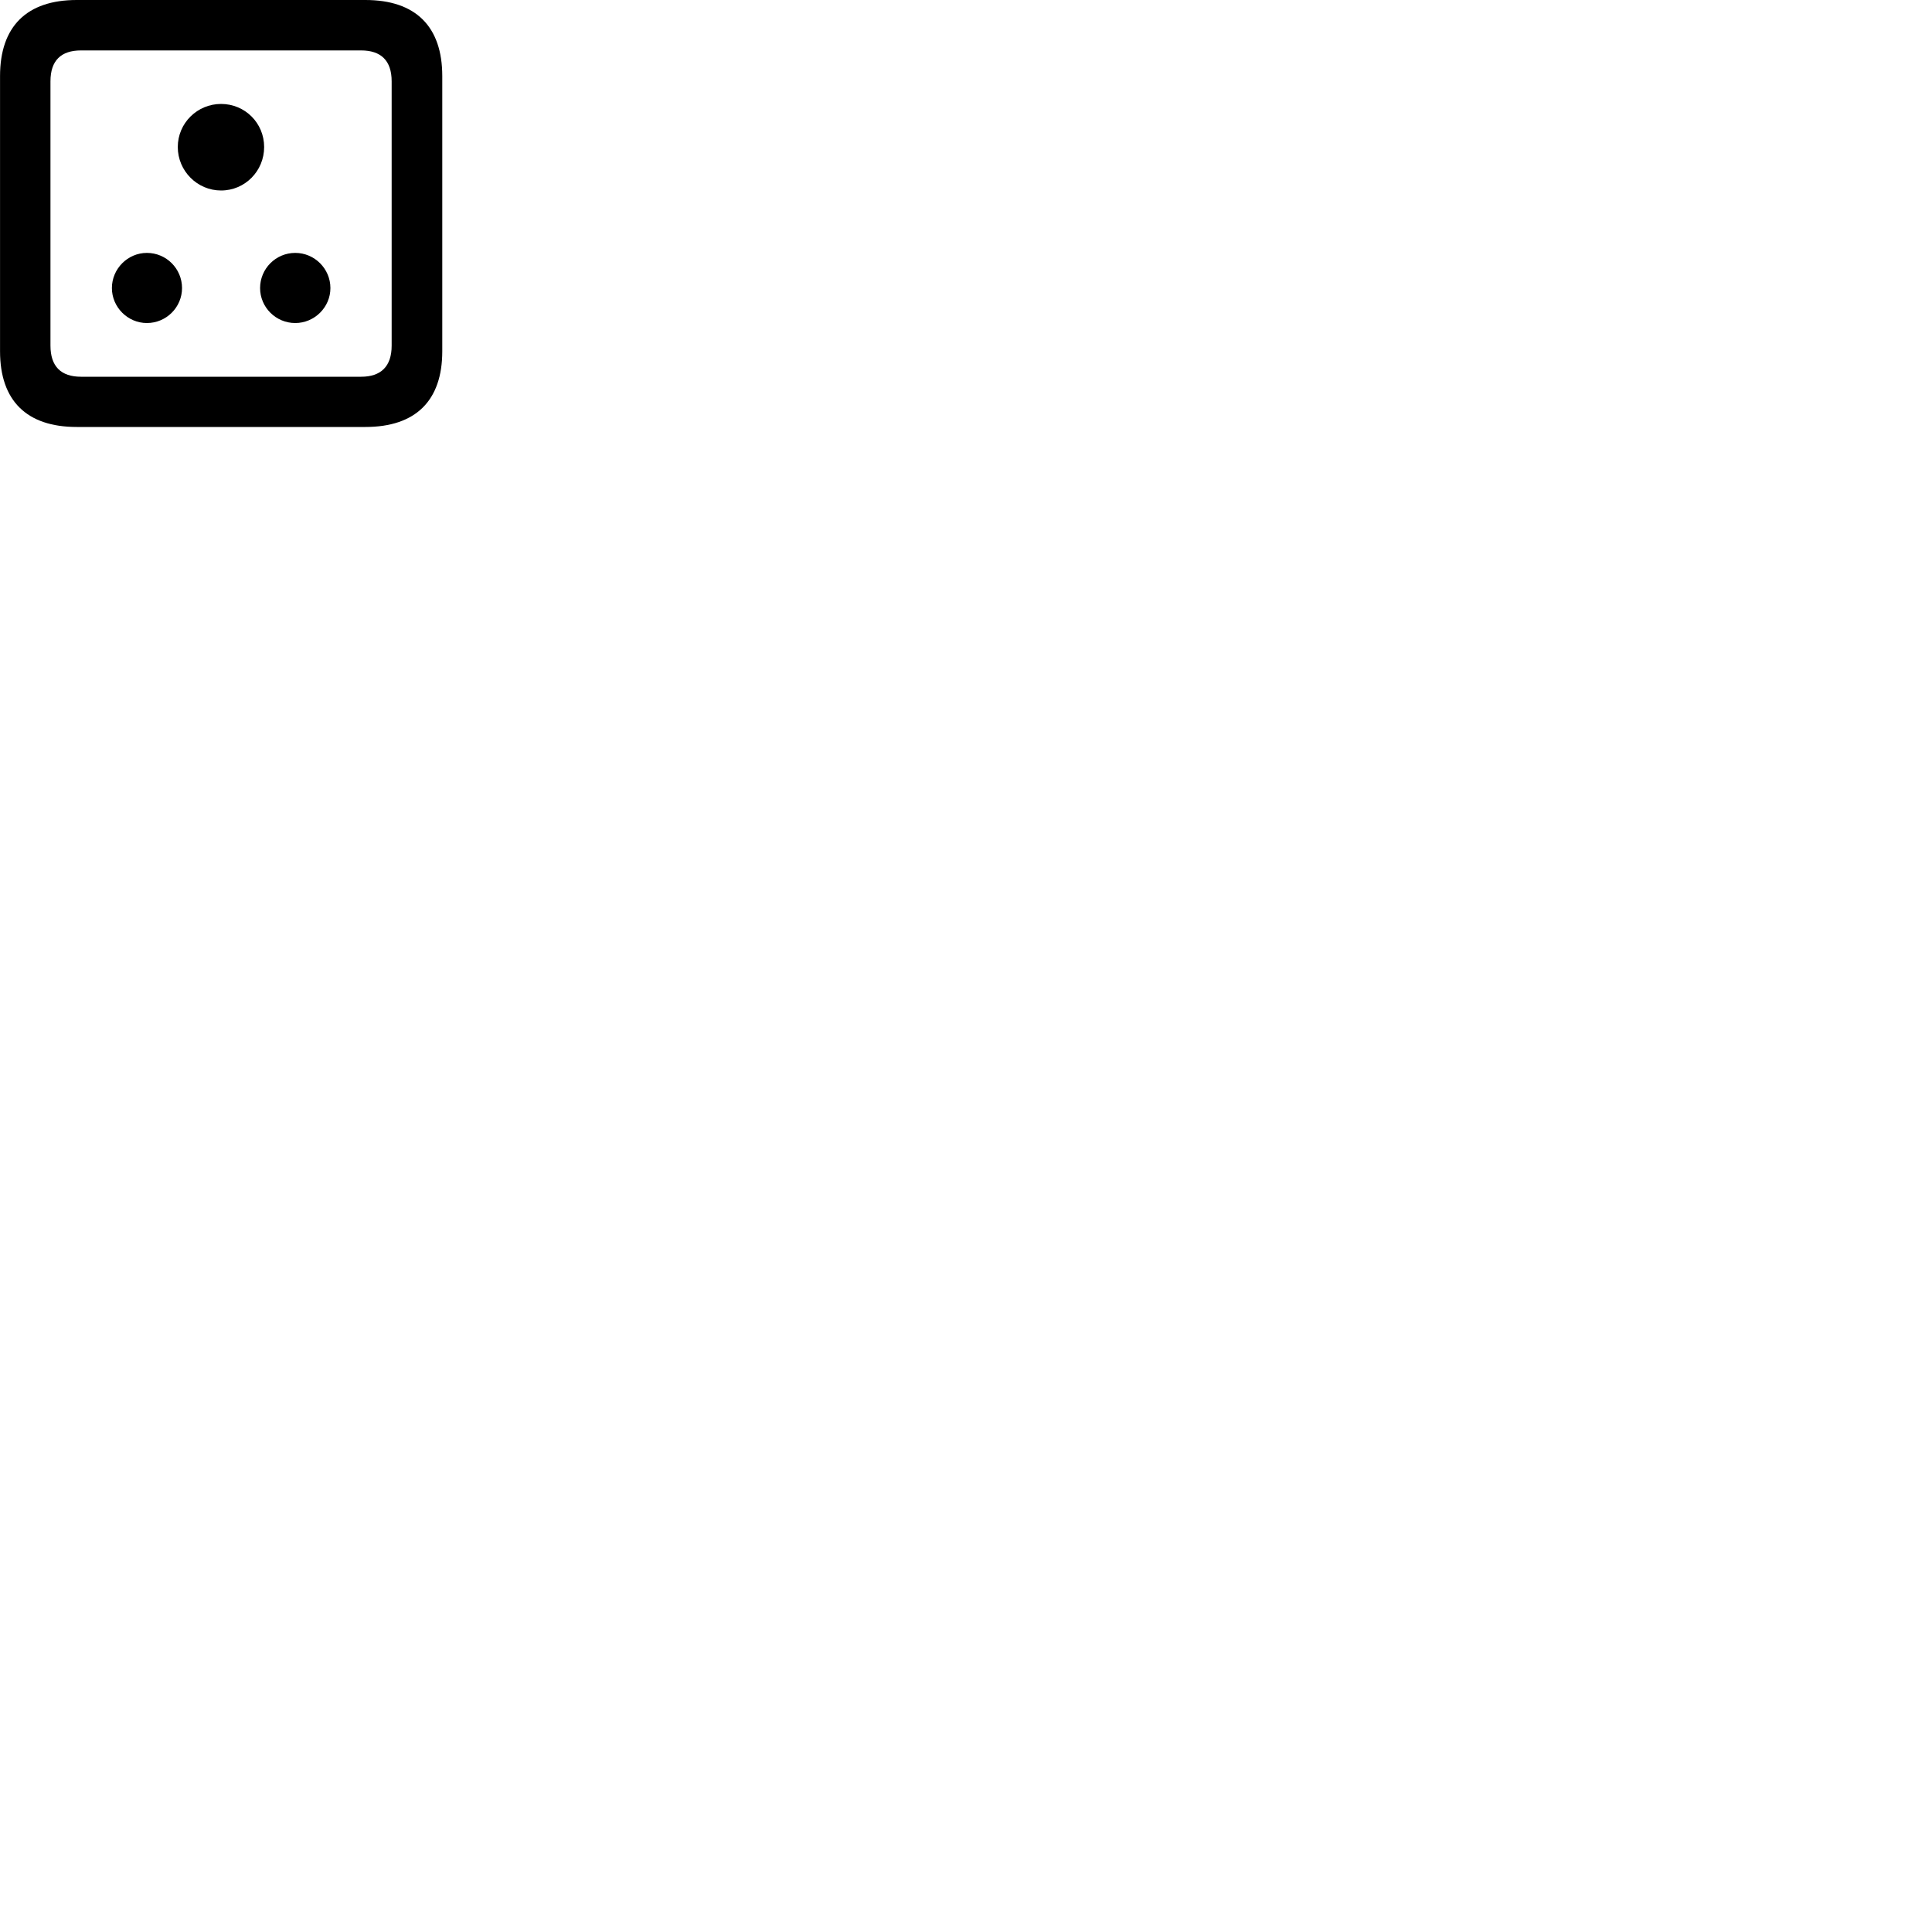 
        <svg xmlns="http://www.w3.org/2000/svg" viewBox="0 0 100 100">
            <path d="M3.972 22.1H18.912C21.512 22.1 22.892 20.74 22.892 18.18V3.94C22.892 1.37 21.512 0 18.912 0H3.972C1.382 0 0.002 1.37 0.002 3.94V18.18C0.002 20.74 1.382 22.1 3.972 22.1ZM4.192 19.5C3.162 19.5 2.612 18.97 2.612 17.89V4.21C2.612 3.13 3.162 2.61 4.192 2.61H18.692C19.712 2.61 20.272 3.13 20.272 4.21V17.89C20.272 18.97 19.712 19.5 18.692 19.5ZM11.442 9.86C12.682 9.86 13.672 8.85 13.672 7.61C13.672 6.37 12.682 5.38 11.442 5.38C10.212 5.38 9.202 6.37 9.202 7.61C9.202 8.85 10.212 9.86 11.442 9.86ZM7.602 16.72C8.612 16.72 9.422 15.9 9.422 14.91C9.422 13.91 8.612 13.09 7.602 13.09C6.612 13.09 5.792 13.91 5.792 14.91C5.792 15.9 6.612 16.72 7.602 16.72ZM15.282 16.72C16.282 16.72 17.102 15.9 17.102 14.91C17.102 13.91 16.282 13.09 15.282 13.09C14.272 13.09 13.462 13.91 13.462 14.91C13.462 15.9 14.272 16.72 15.282 16.72Z" />
        </svg>
    
